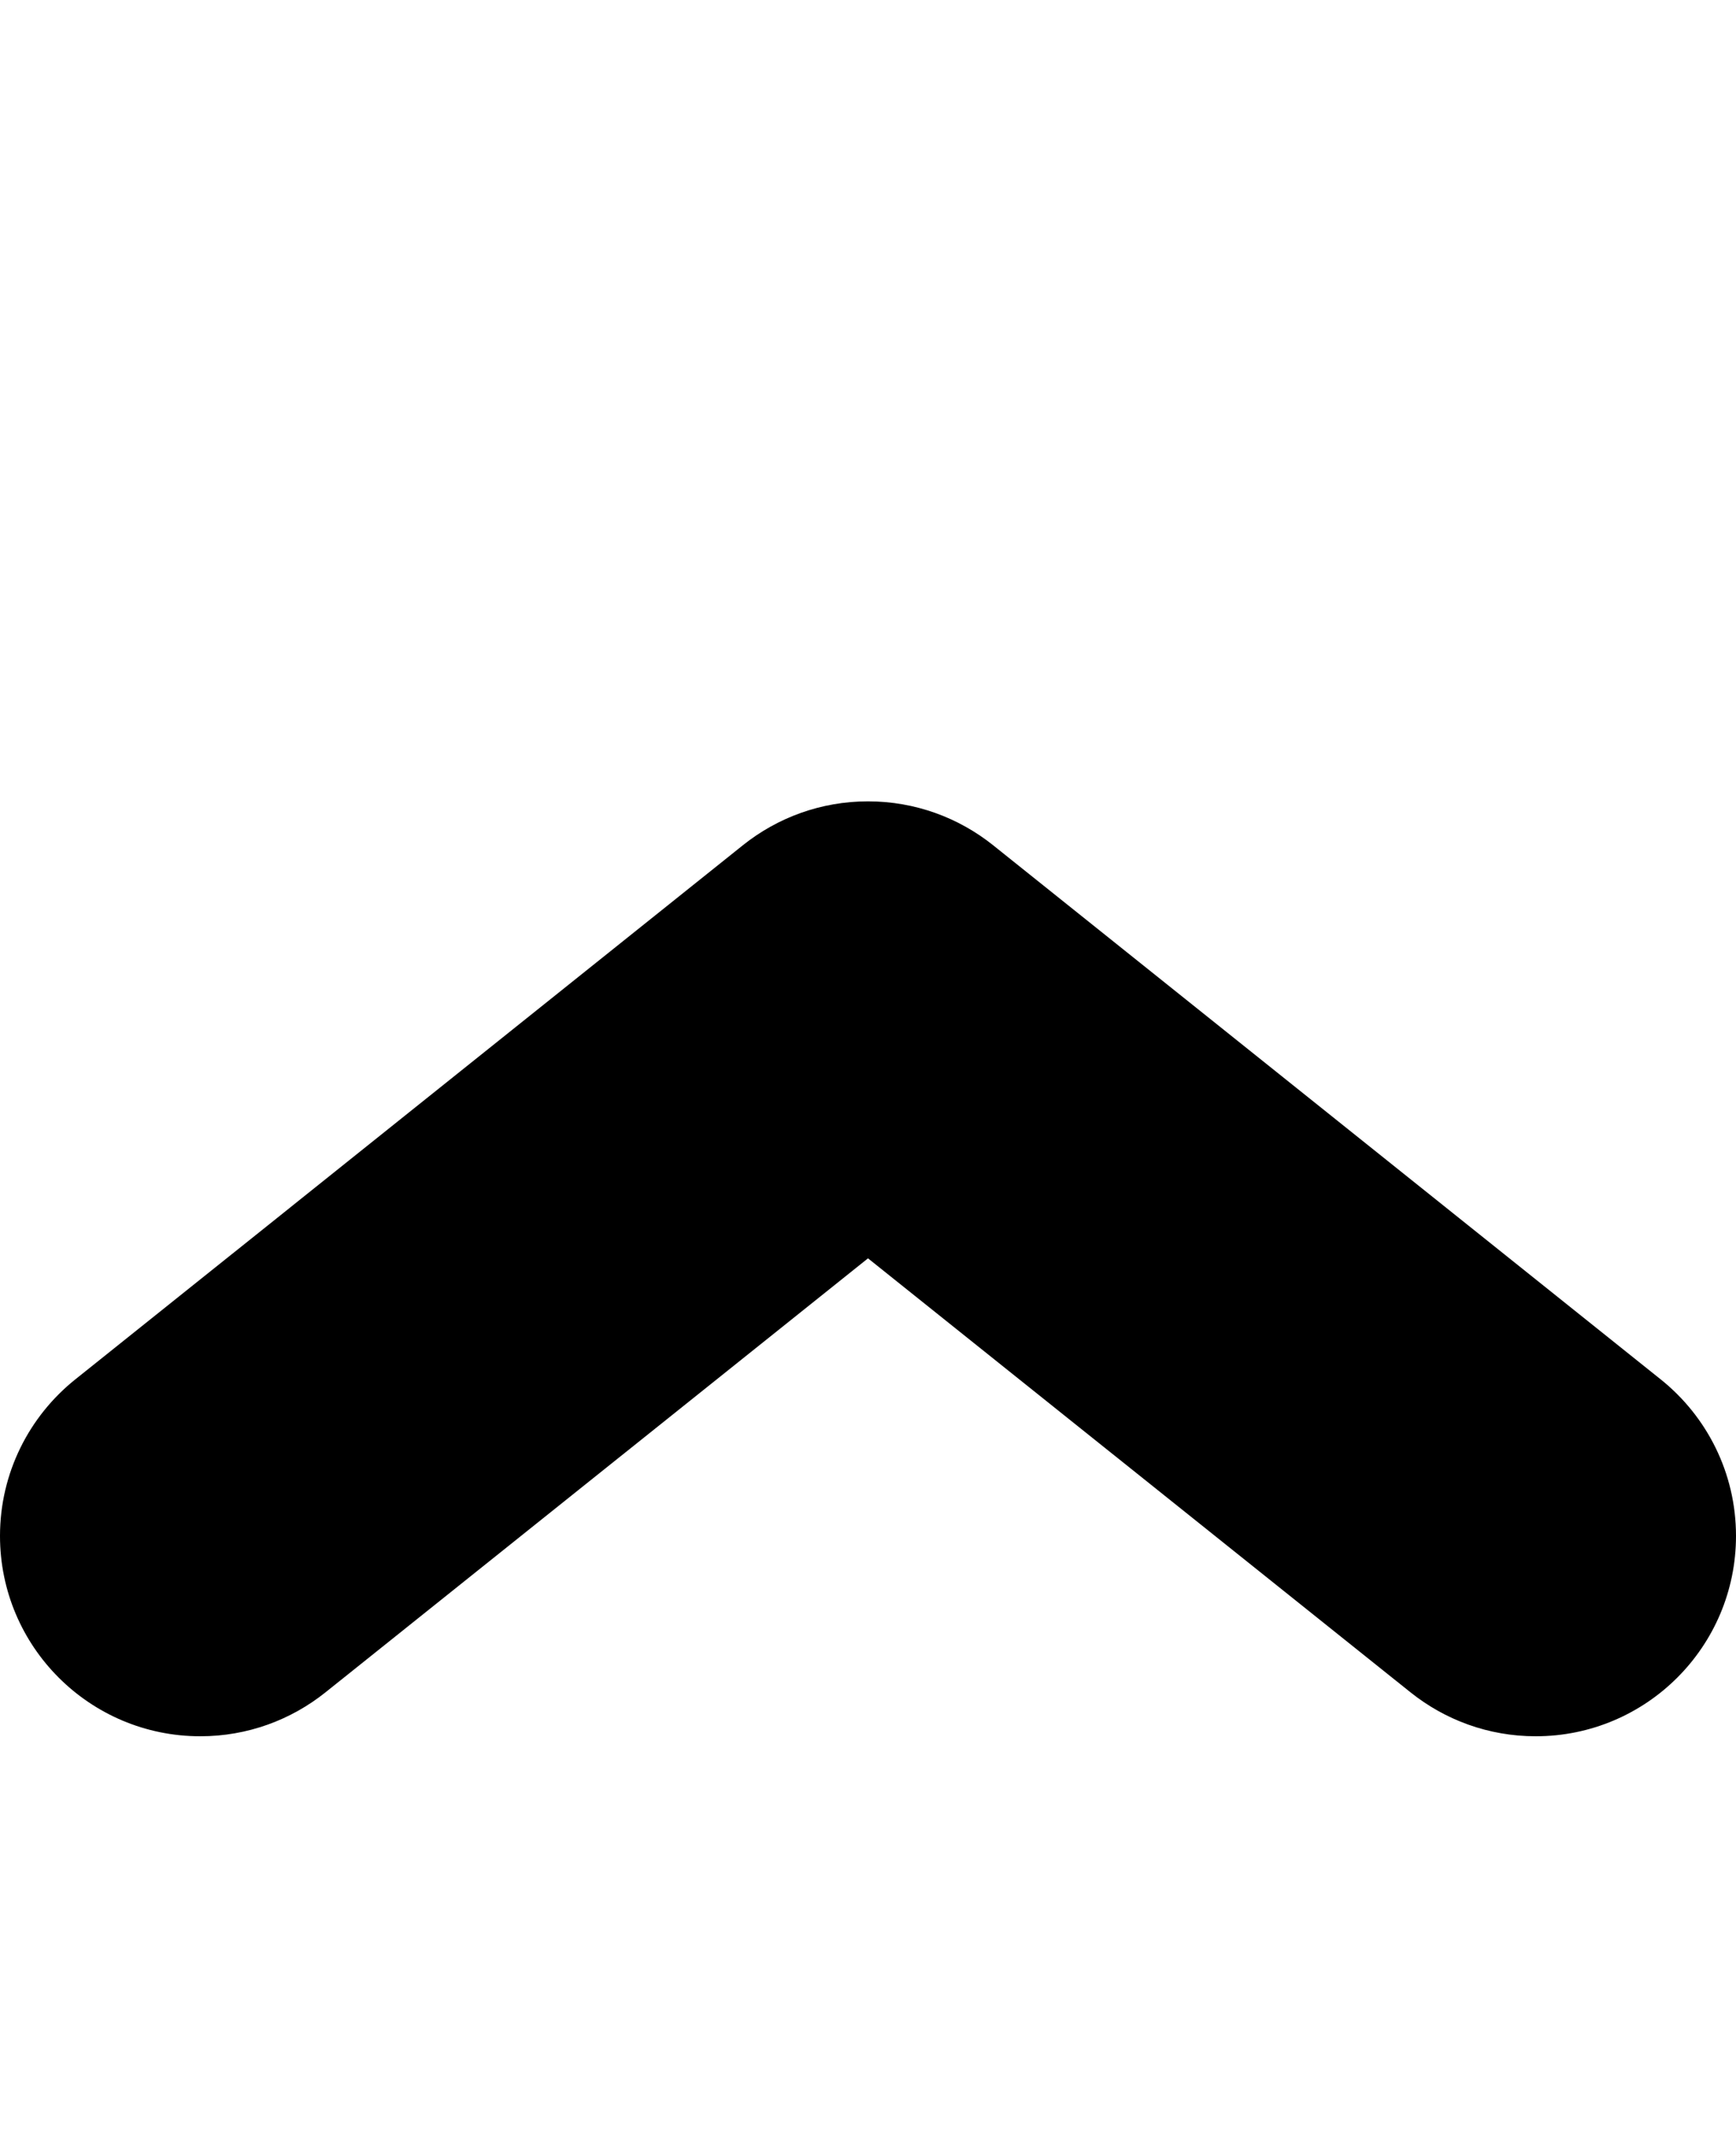 <?xml version="1.0" encoding="utf-8"?>
<!-- Generator: Adobe Illustrator 20.0.0, SVG Export Plug-In . SVG Version: 6.00 Build 0)  -->
<svg version="1.1" id="icon-" xmlns="http://www.w3.org/2000/svg" xmlns:xlink="http://www.w3.org/1999/xlink" x="0px" y="0px"
	 viewBox="0 0 780 960" enable-background="new 0 0 780 960" xml:space="preserve">
<path id="arrow-up-short" d="M780,690c0,49.7-40.3,90-90,90c-21.3,0-40.8-7.4-56.2-19.7l0,0c-119.3-95.4-151-120.8-243.8-195
	c-92.8,74.2-124.5,99.6-243.8,195l0,0C130.8,772.6,111.3,780,90,780c-49.7,0-90-40.3-90-90c0-28.4,13.2-53.8,33.8-70.3l0,0
	c140.6-112.4,159.4-127.6,300-240l0,0c15.4-12.3,34.9-19.7,56.2-19.7s40.8,7.4,56.2,19.7l0,0c140.6,112.4,159.4,127.6,300,240l0,0
	C766.8,636.2,780,661.6,780,690z"/>
</svg>
